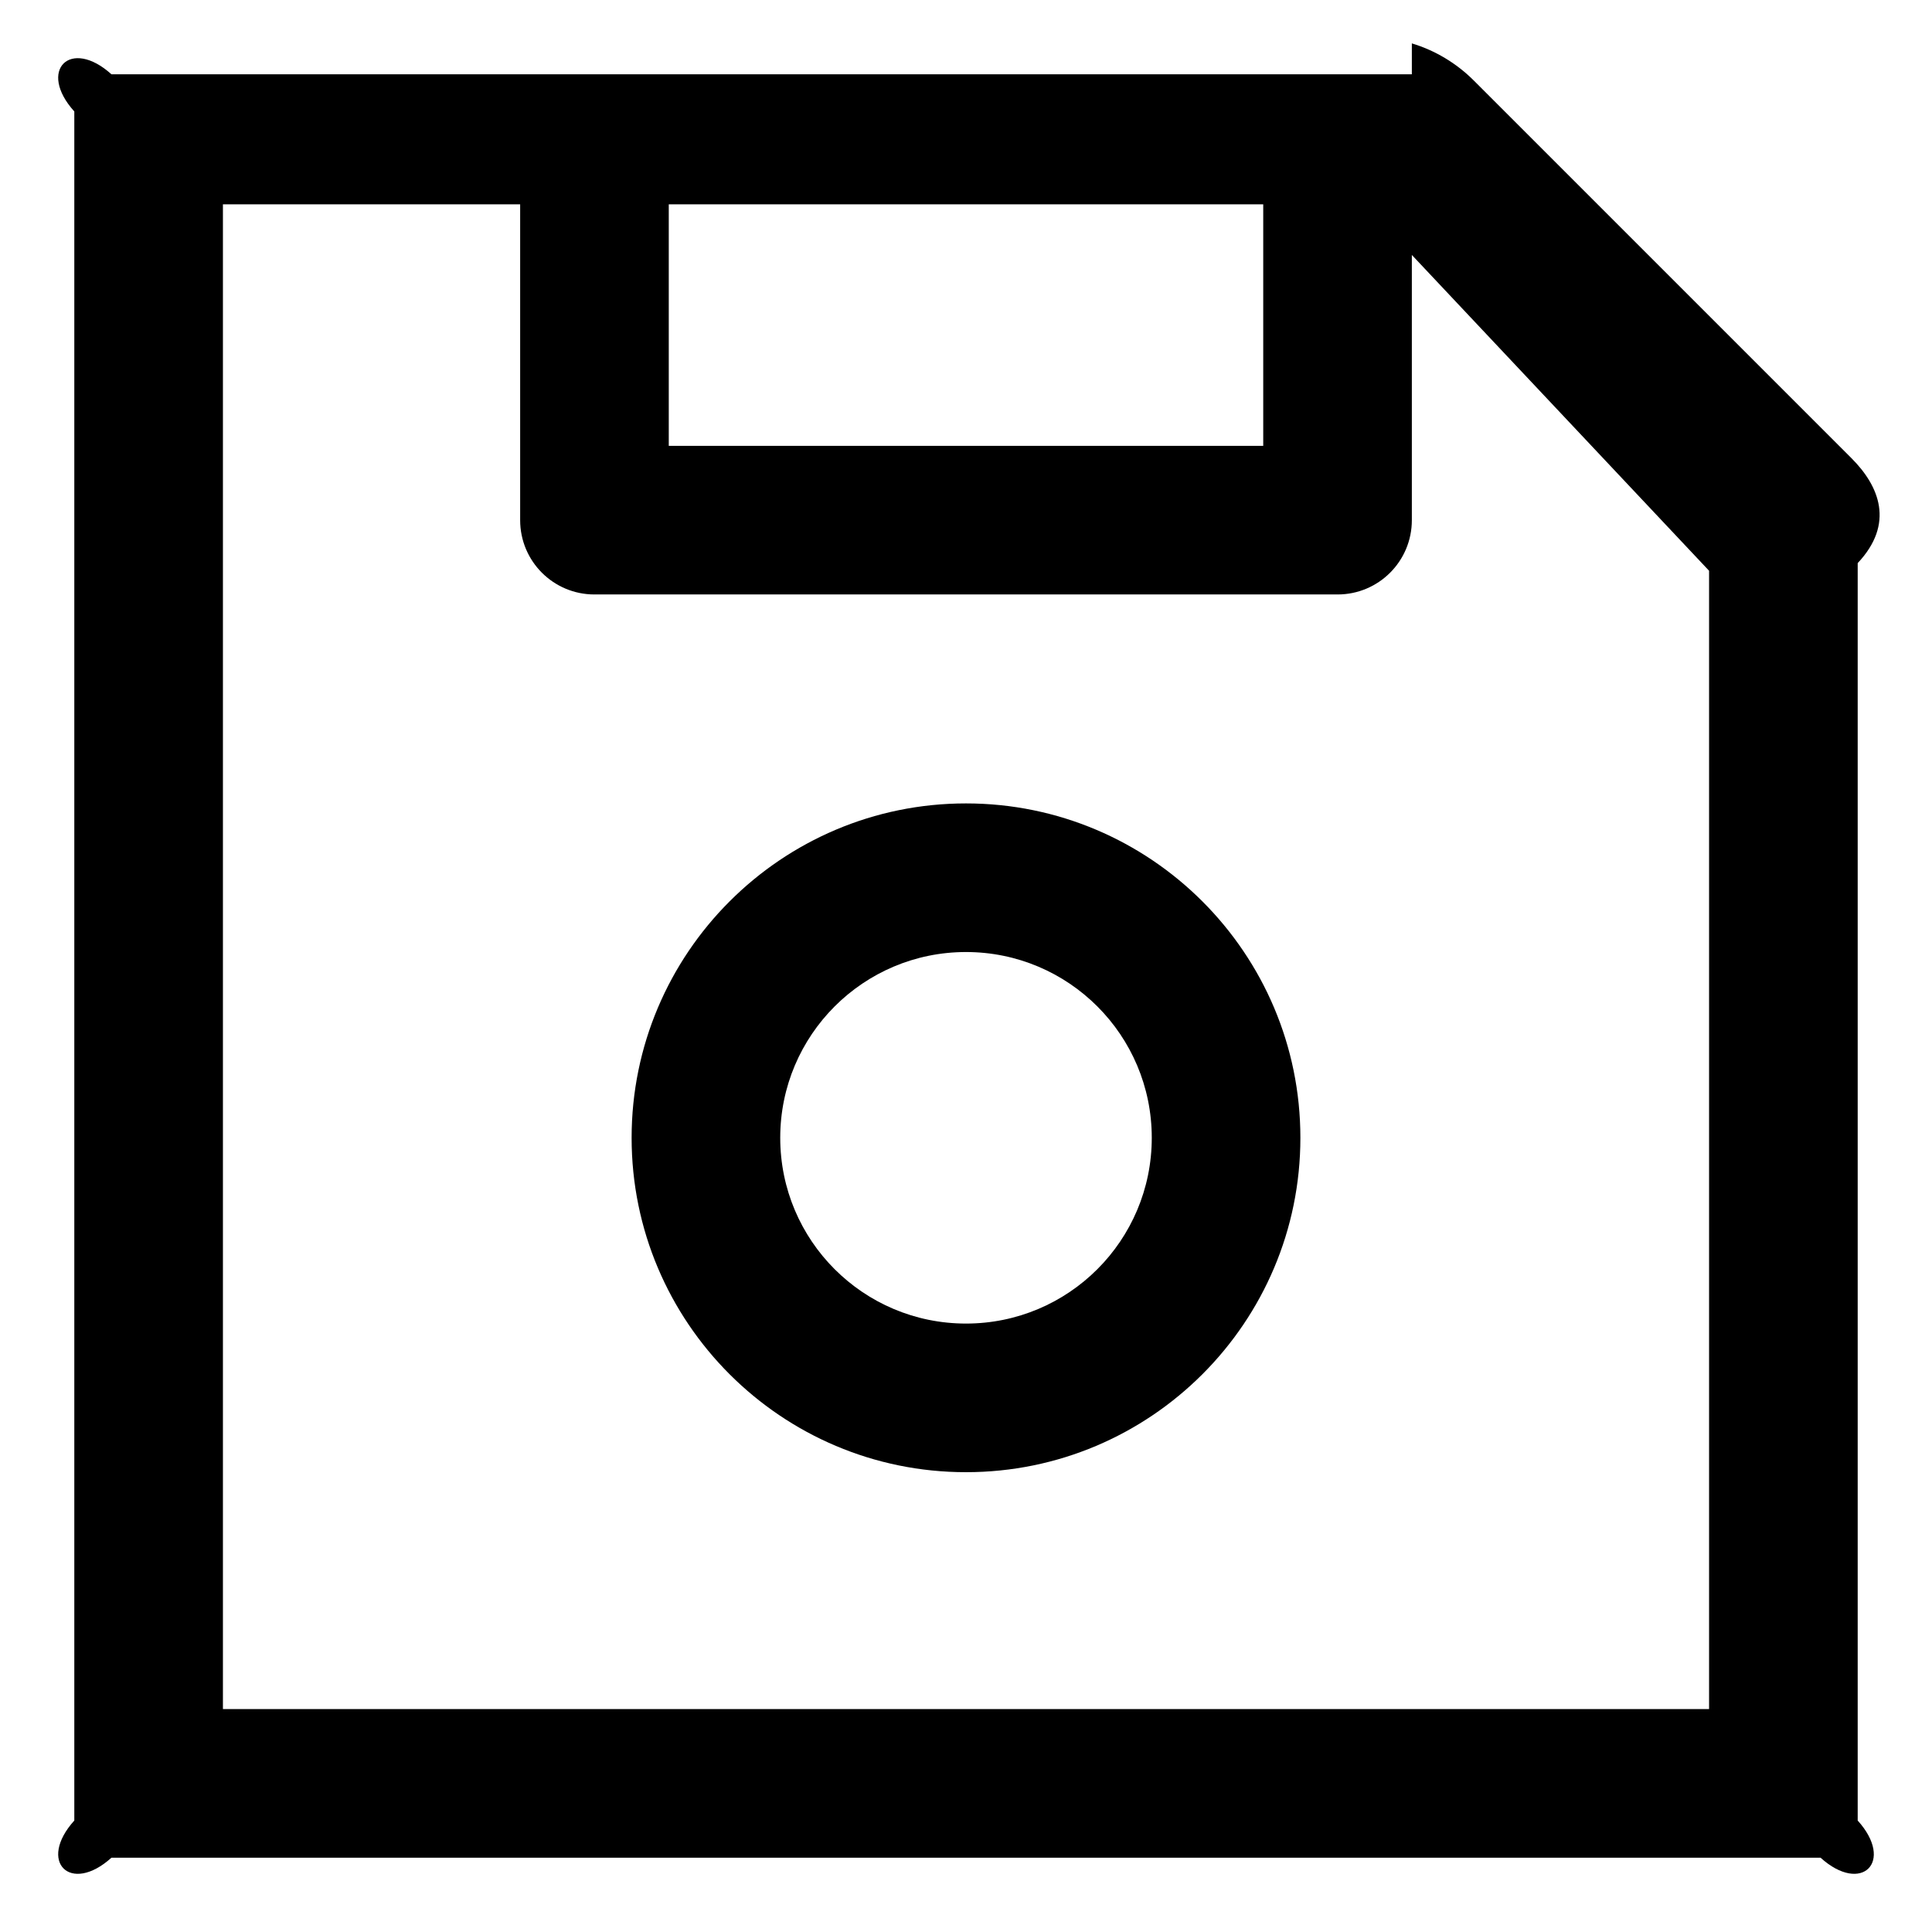 ﻿<?xml version="1.0" encoding="utf-8"?>
<svg version="1.1" xmlns:xlink="http://www.w3.org/1999/xlink" width="26px" height="26px" xmlns="http://www.w3.org/2000/svg">
  <g transform="matrix(1 0 0 1 -758 -2084 )">
    <path d="M 25 7.578  C 25.5 7.047  25.291 6.541  24.916 6.166  L 19.834 1.084  C 19.6 0.85  19.312 0.678  19 0.584  L 19 1  L 1.5 1  C 0.947 0.5  0.5 0.947  1 1.5  L 1 24.5  C 0.5 25.053  0.947 25.5  1.5 25  L 24.5 25  C 25.053 25.5  25.5 25.053  25 24.5  L 25 7.578  Z M 9 6  L 9 2.75  L 17 2.75  L 17 6  L 9 6  Z M 23 7.681  L 23 23  L 3 23  L 3 2.75  L 7 2.75  L 7 7  C 7 7.553  7.447 8  8 8  L 18 8  C 18.553 8  19 7.553  19 7  L 19 3.431  L 23 7.681  Z M 17.5 15.312  C 17.5 12.828  15.484 10.812  13 10.812  C 10.516 10.812  8.5 12.828  8.5 15.312  C 8.5 17.797  10.516 19.812  13 19.812  C 15.484 19.812  17.5 17.797  17.5 15.312  Z M 15.5 15.312  C 15.5 16.694  14.381 17.812  13 17.812  C 11.619 17.812  10.5 16.694  10.5 15.312  C 10.5 13.931  11.619 12.812  13 12.812  C 14.381 12.812  15.5 13.931  15.5 15.312  Z " fill-rule="nonzero" fill="#000000" stroke="none" transform="matrix(1 0 0 1 758 2084 )" />
  </g>
</svg>